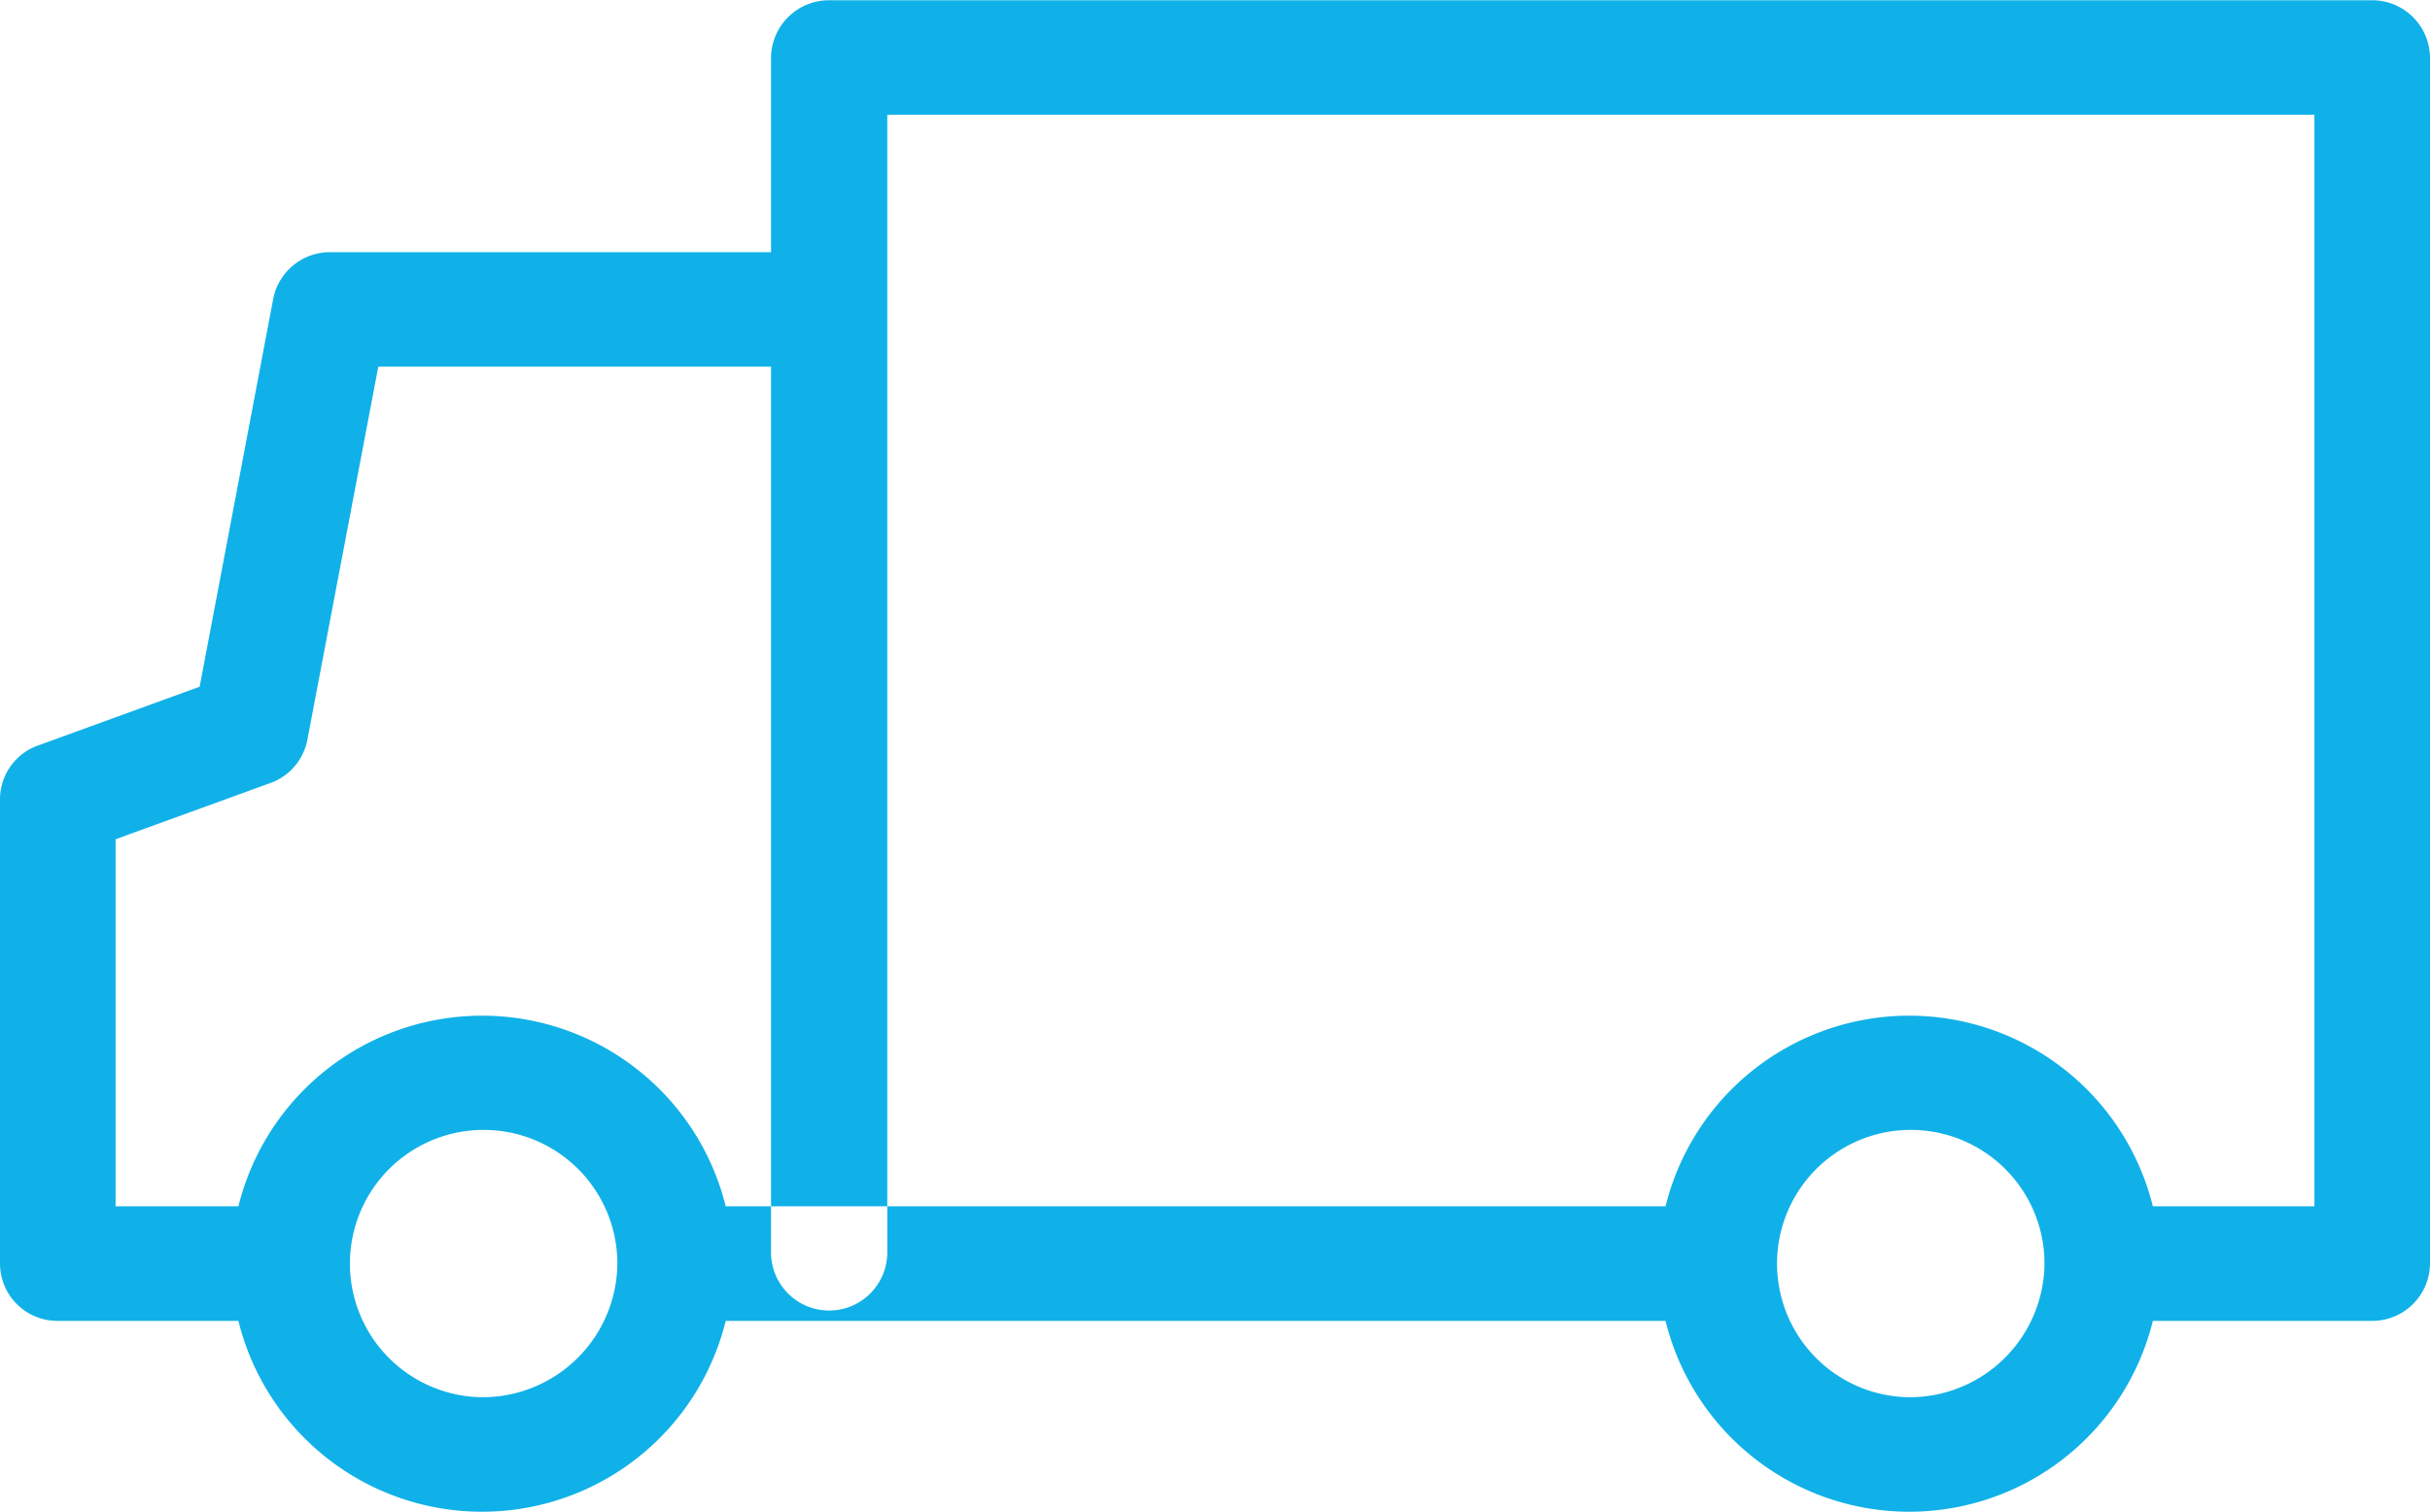 <svg xmlns="http://www.w3.org/2000/svg" width="37" height="23.031" viewBox="0 0 37 23.031">
  <defs>
    <style>
      .cls-1 {
        fill: #10b1e8;
        fill-rule: evenodd;
      }
    </style>
  </defs>
  <path id="Фигура_34" data-name="Фигура 34" class="cls-1" d="M3287.12,737.942h-23.49a0.883,0.883,0,0,0-.89.873v2.964h-6.71a0.88,0.88,0,0,0-.87.711l-1.12,5.907-2.46.895a0.871,0.871,0,0,0-.58.819v7.073a0.874,0.874,0,0,0,.88.872h2.75a3.821,3.821,0,0,0,7.42,0h14.31a3.821,3.821,0,0,0,7.42,0h3.34a0.88,0.88,0,0,0,.88-0.872V738.815A0.88,0.88,0,0,0,3287.12,737.942Zm-28.78,21.277a2.036,2.036,0,1,1,2.06-2.035A2.054,2.054,0,0,1,3258.34,759.219Zm21.73,0a2.036,2.036,0,1,1,2.06-2.035A2.054,2.054,0,0,1,3280.07,759.219Zm6.17-2.908h-2.46a3.822,3.822,0,0,0-7.42,0h-14.31a3.822,3.822,0,0,0-7.42,0h-1.87V750.72l2.36-.857a0.875,0.875,0,0,0,.56-0.657l1.08-5.683h5.98v13.49a0.885,0.885,0,0,0,1.77,0V739.686h21.73v16.625Z" transform="translate(-3251 -737.938)"/>
</svg>
